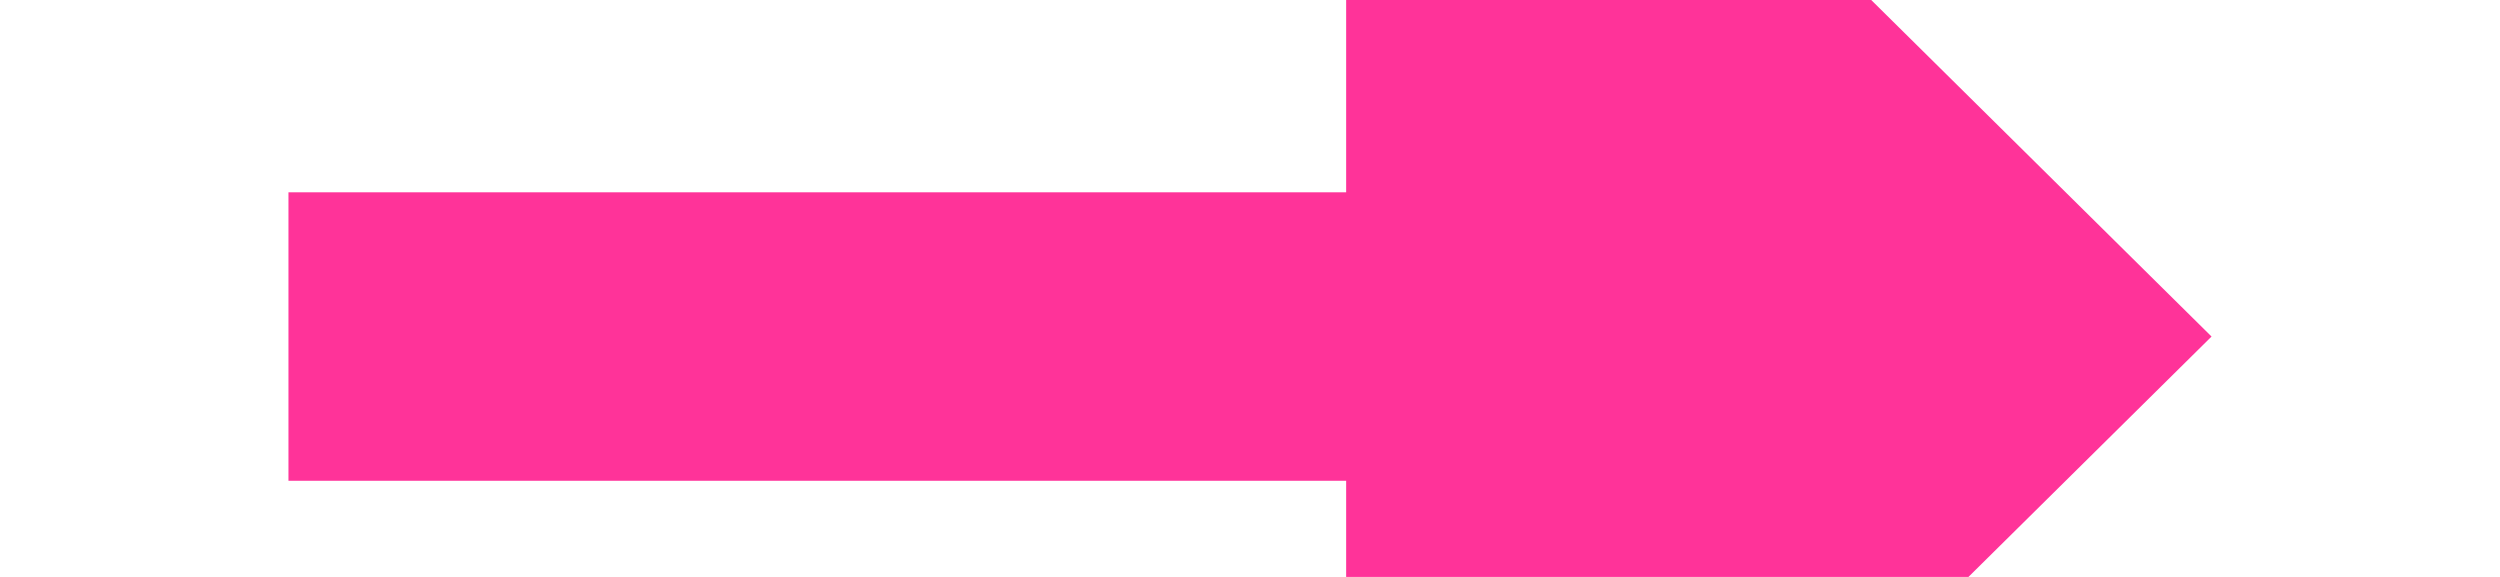 ﻿<?xml version="1.0" encoding="utf-8"?>
<svg version="1.1" xmlns:xlink="http://www.w3.org/1999/xlink" width="26px" height="6px" preserveAspectRatio="xMinYMid meet" viewBox="1094 5213  26 4" xmlns="http://www.w3.org/2000/svg">
  <path d="M 1108 5224.4  L 1117 5215.5  L 1108 5206.6  L 1108 5224.4  Z " fill-rule="nonzero" fill="#ff3399" stroke="none" />
  <path d="M 1097 5215.5  L 1110 5215.5  " stroke-width="3" stroke="#ff3399" fill="none" />
</svg>